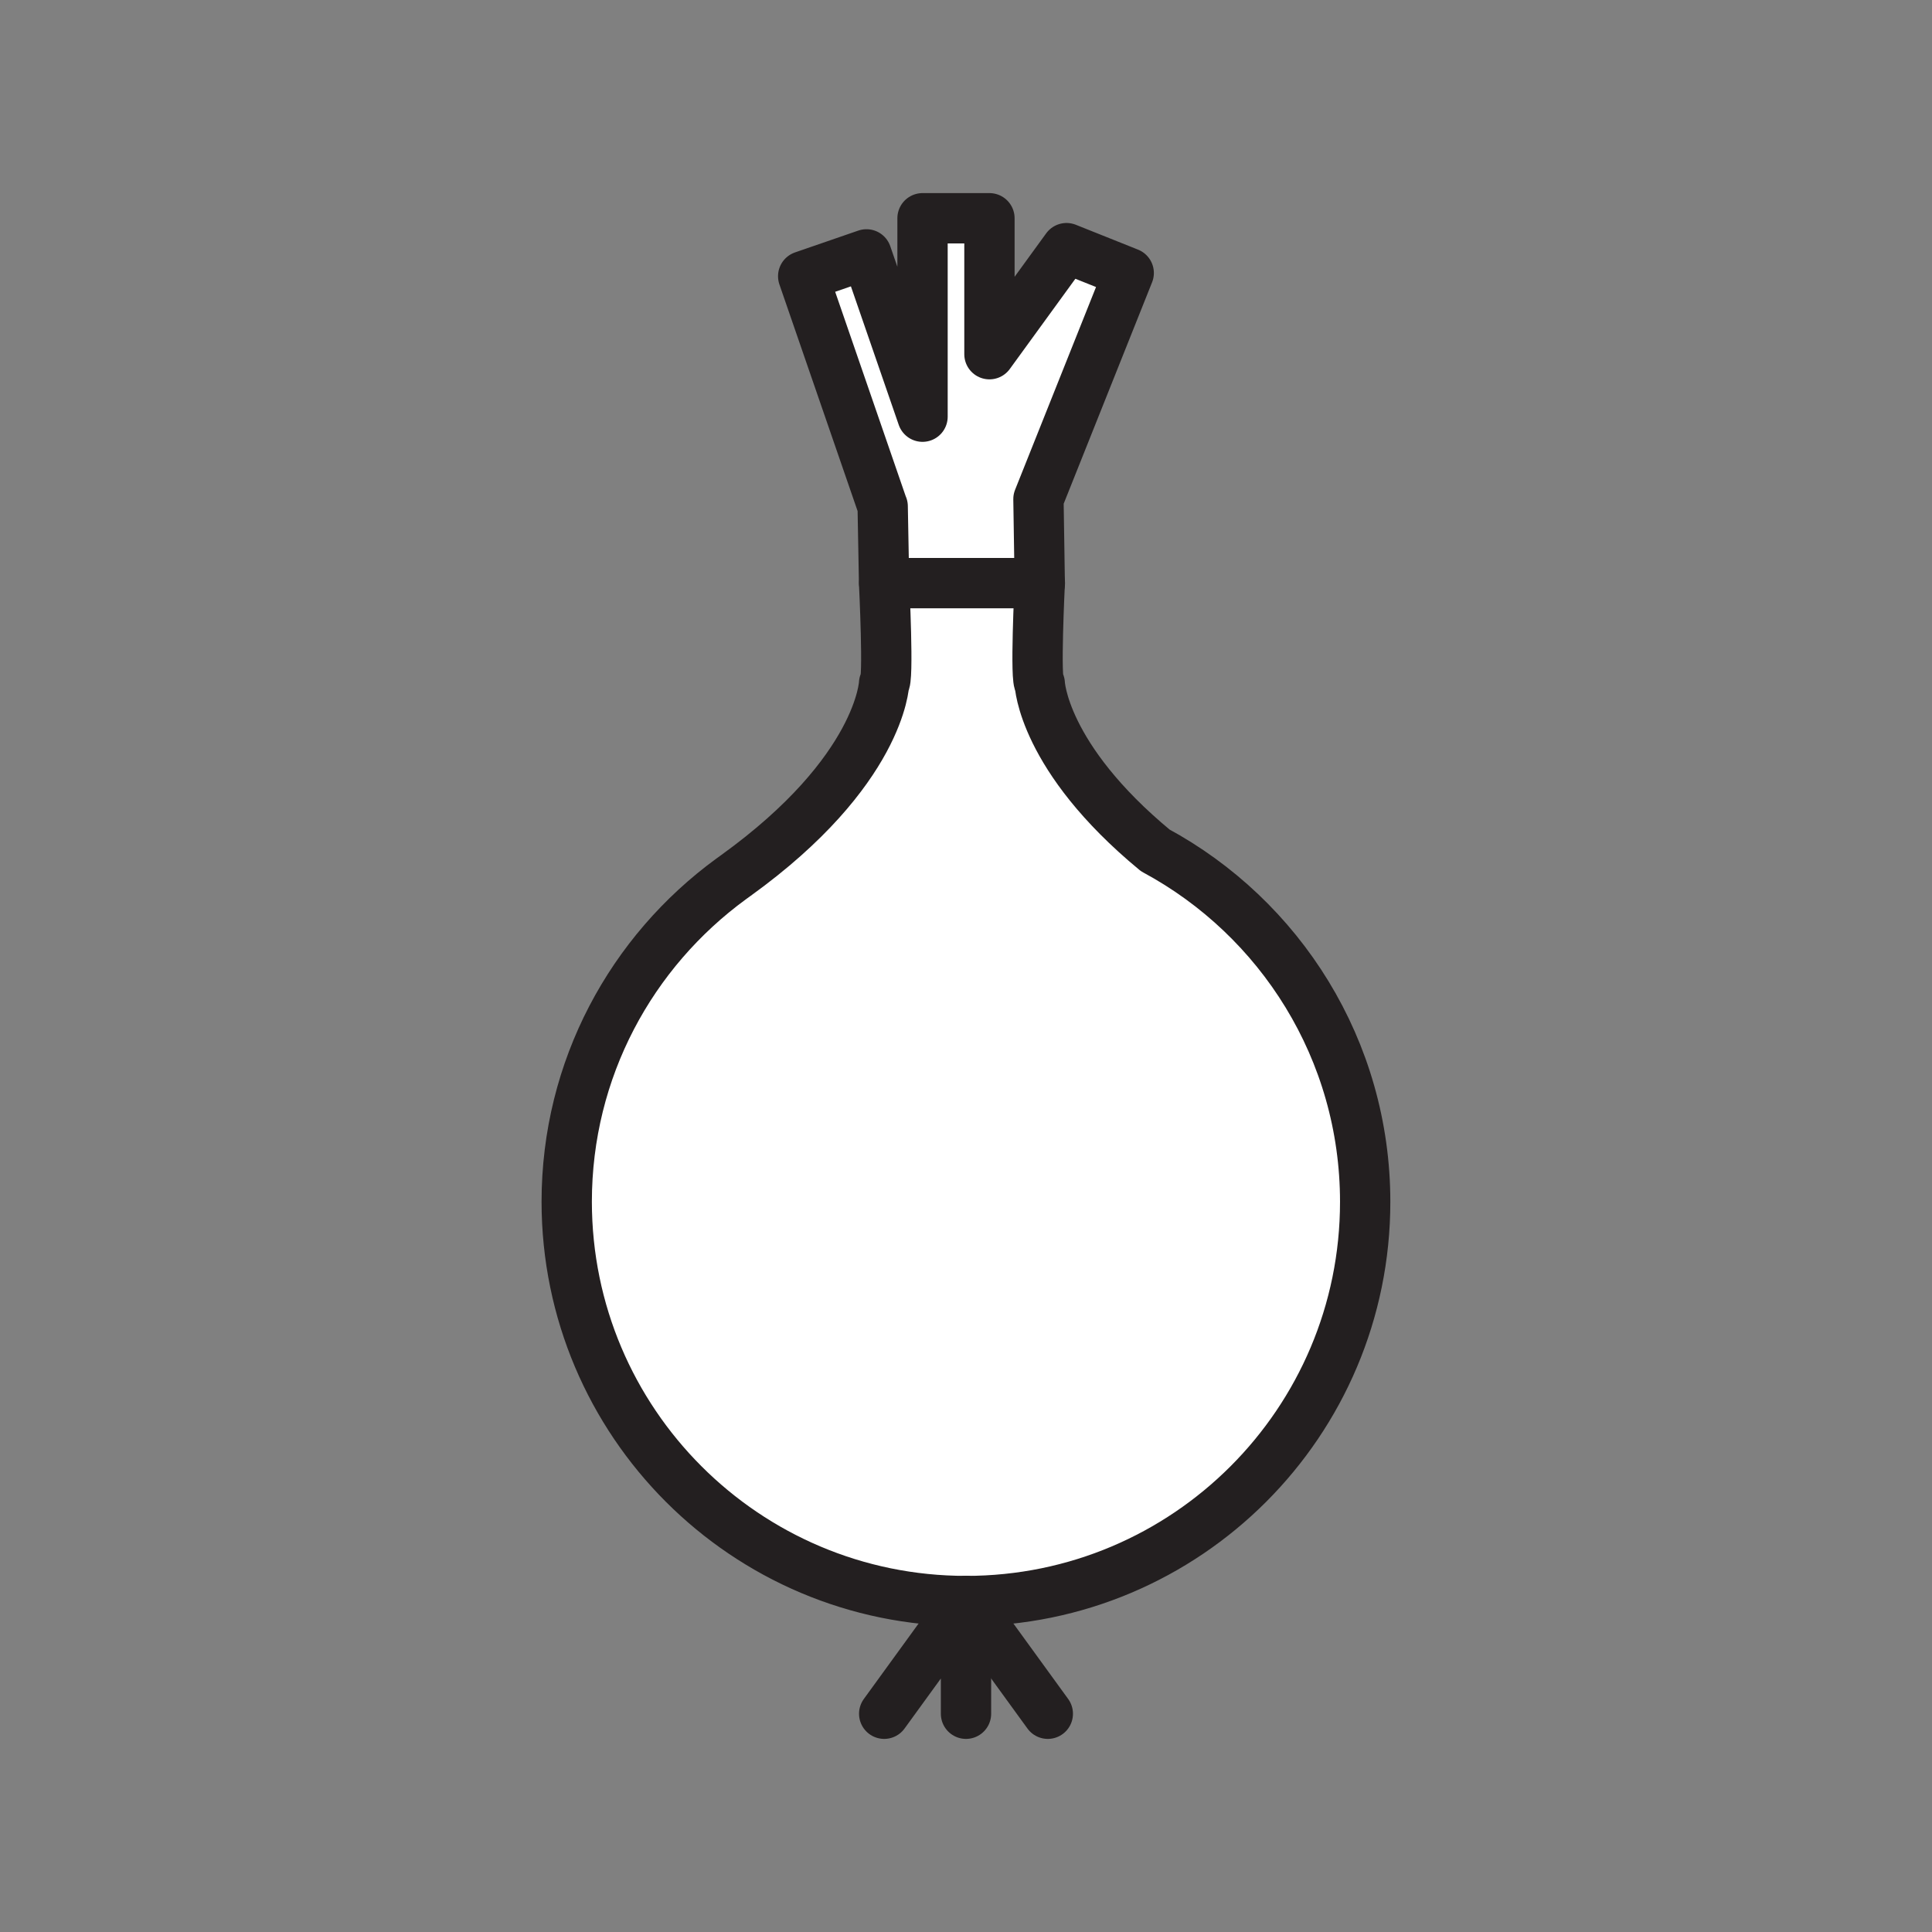 <svg xmlns="http://www.w3.org/2000/svg" viewBox="0 0 1920 1920">
    <rect x="0" y="0" width="1920" height="1920" fill="#808080" stroke="none"/>
    <style>
        .st0{fill:#fff}.st1{fill:none;stroke:#231f20;stroke-width:50;stroke-linecap:round;stroke-linejoin:round;stroke-miterlimit:10}
    </style>
    <path class="st0" d="M1121.7 271.3L1032 496l1.4 83.5H878.7l-1.4-76.3h-.1l-78.9-228.7 62.8-21.7 55.7 161.4V216.9h66.5v135.2l76.7-105.5z" id="Layer_5"/>
    <path class="st0" d="M1148.2 845c124.2 67 208.6 198.3 208.6 349.3 0 219.1-177.6 396.7-396.7 396.7s-396.7-177.6-396.7-396.7c0-66 16.1-128.2 44.6-182.9 28.5-54.7 69.4-102 118.9-138 1.6-1.1 3.1-2.2 4.7-3.4 144-103.9 147.2-190.9 147.2-190.9 4.9 0 0-99.7 0-99.7h154.8s-4.9 99.7 0 99.7c-.2 0 2.6 73.4 114.6 165.9z" id="Layer_6"/>
    <g id="STROKES">
        <path class="st1" d="M960 1591.1c219.1 0 396.7-177.6 396.7-396.7 0-151-84.4-282.3-208.6-349.3-112-92.5-114.8-165.8-114.8-165.8-4.9 0 0-99.7 0-99.7L1032 496l89.7-224.7-61.8-24.7L983.3 352V216.9h-66.5v197.2l-55.7-161.3-62.9 21.7 78.9 228.7h.1l1.4 76.2s4.9 99.7 0 99.7c0 0-3.2 87-147.2 190.9-1.6 1.1-3.1 2.2-4.7 3.4-49.5 36.1-90.4 83.3-118.9 138s-44.6 116.9-44.6 182.9c.1 219.1 177.7 396.8 396.8 396.8z"/>
        <path class="st1" d="M878.7 579.5h154.7"/>
        <path class="st1" d="M878.7 1703.1l81.3-112v112"/>
        <path class="st1" d="M1041.3 1703.1l-81.3-112"/>
    </g>
</svg>
